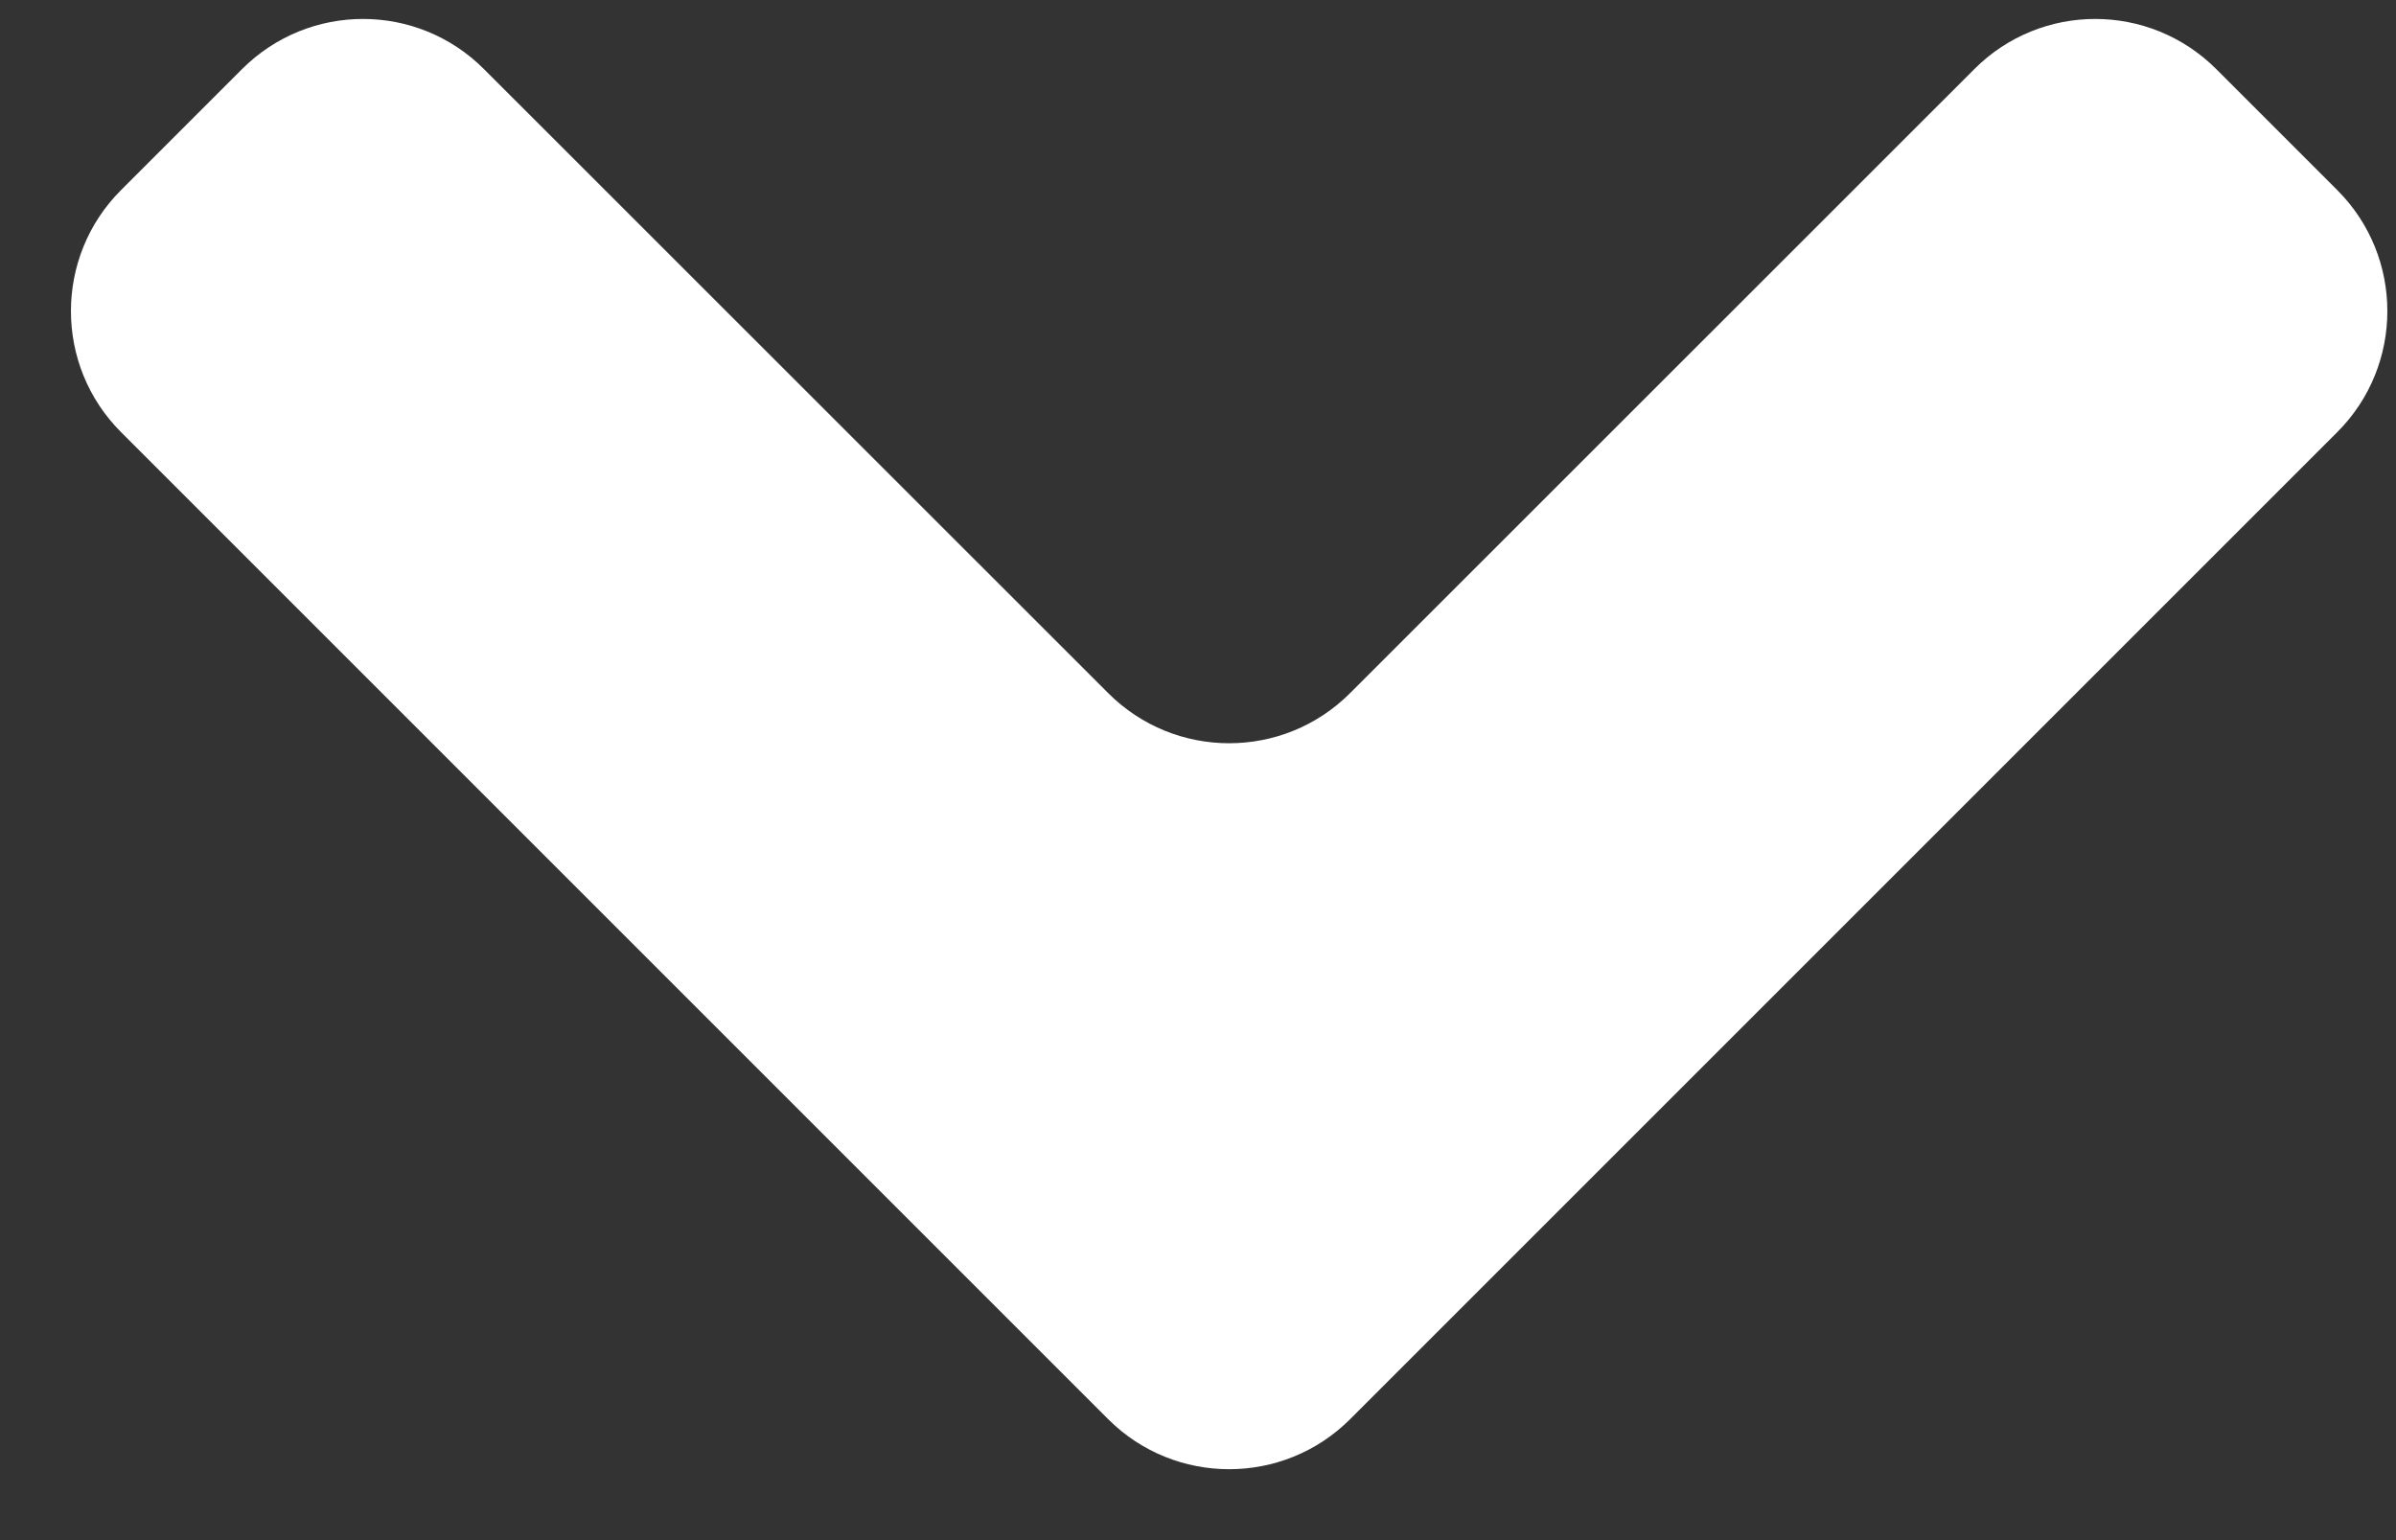 <svg width="14" height="9" viewBox="0 0 14 9" fill="none" xmlns="http://www.w3.org/2000/svg">
<rect x="0" y="0" width="14" height="9" fill="#333333" stroke="none"/>
<path fill-rule="evenodd" clip-rule="evenodd" d="M6.475 8.293C6.865 8.683 7.499 8.683 7.889 8.293L13.657 2.525C14.047 2.135 14.047 1.501 13.657 1.111L12.95 0.404C12.559 0.013 11.926 0.013 11.536 0.404L7.889 4.05C7.499 4.441 6.865 4.441 6.475 4.05L2.828 0.404C2.438 0.013 1.805 0.013 1.414 0.404L0.707 1.111C0.317 1.501 0.317 2.135 0.707 2.525L6.475 8.293Z" fill="white"/>
</svg>
